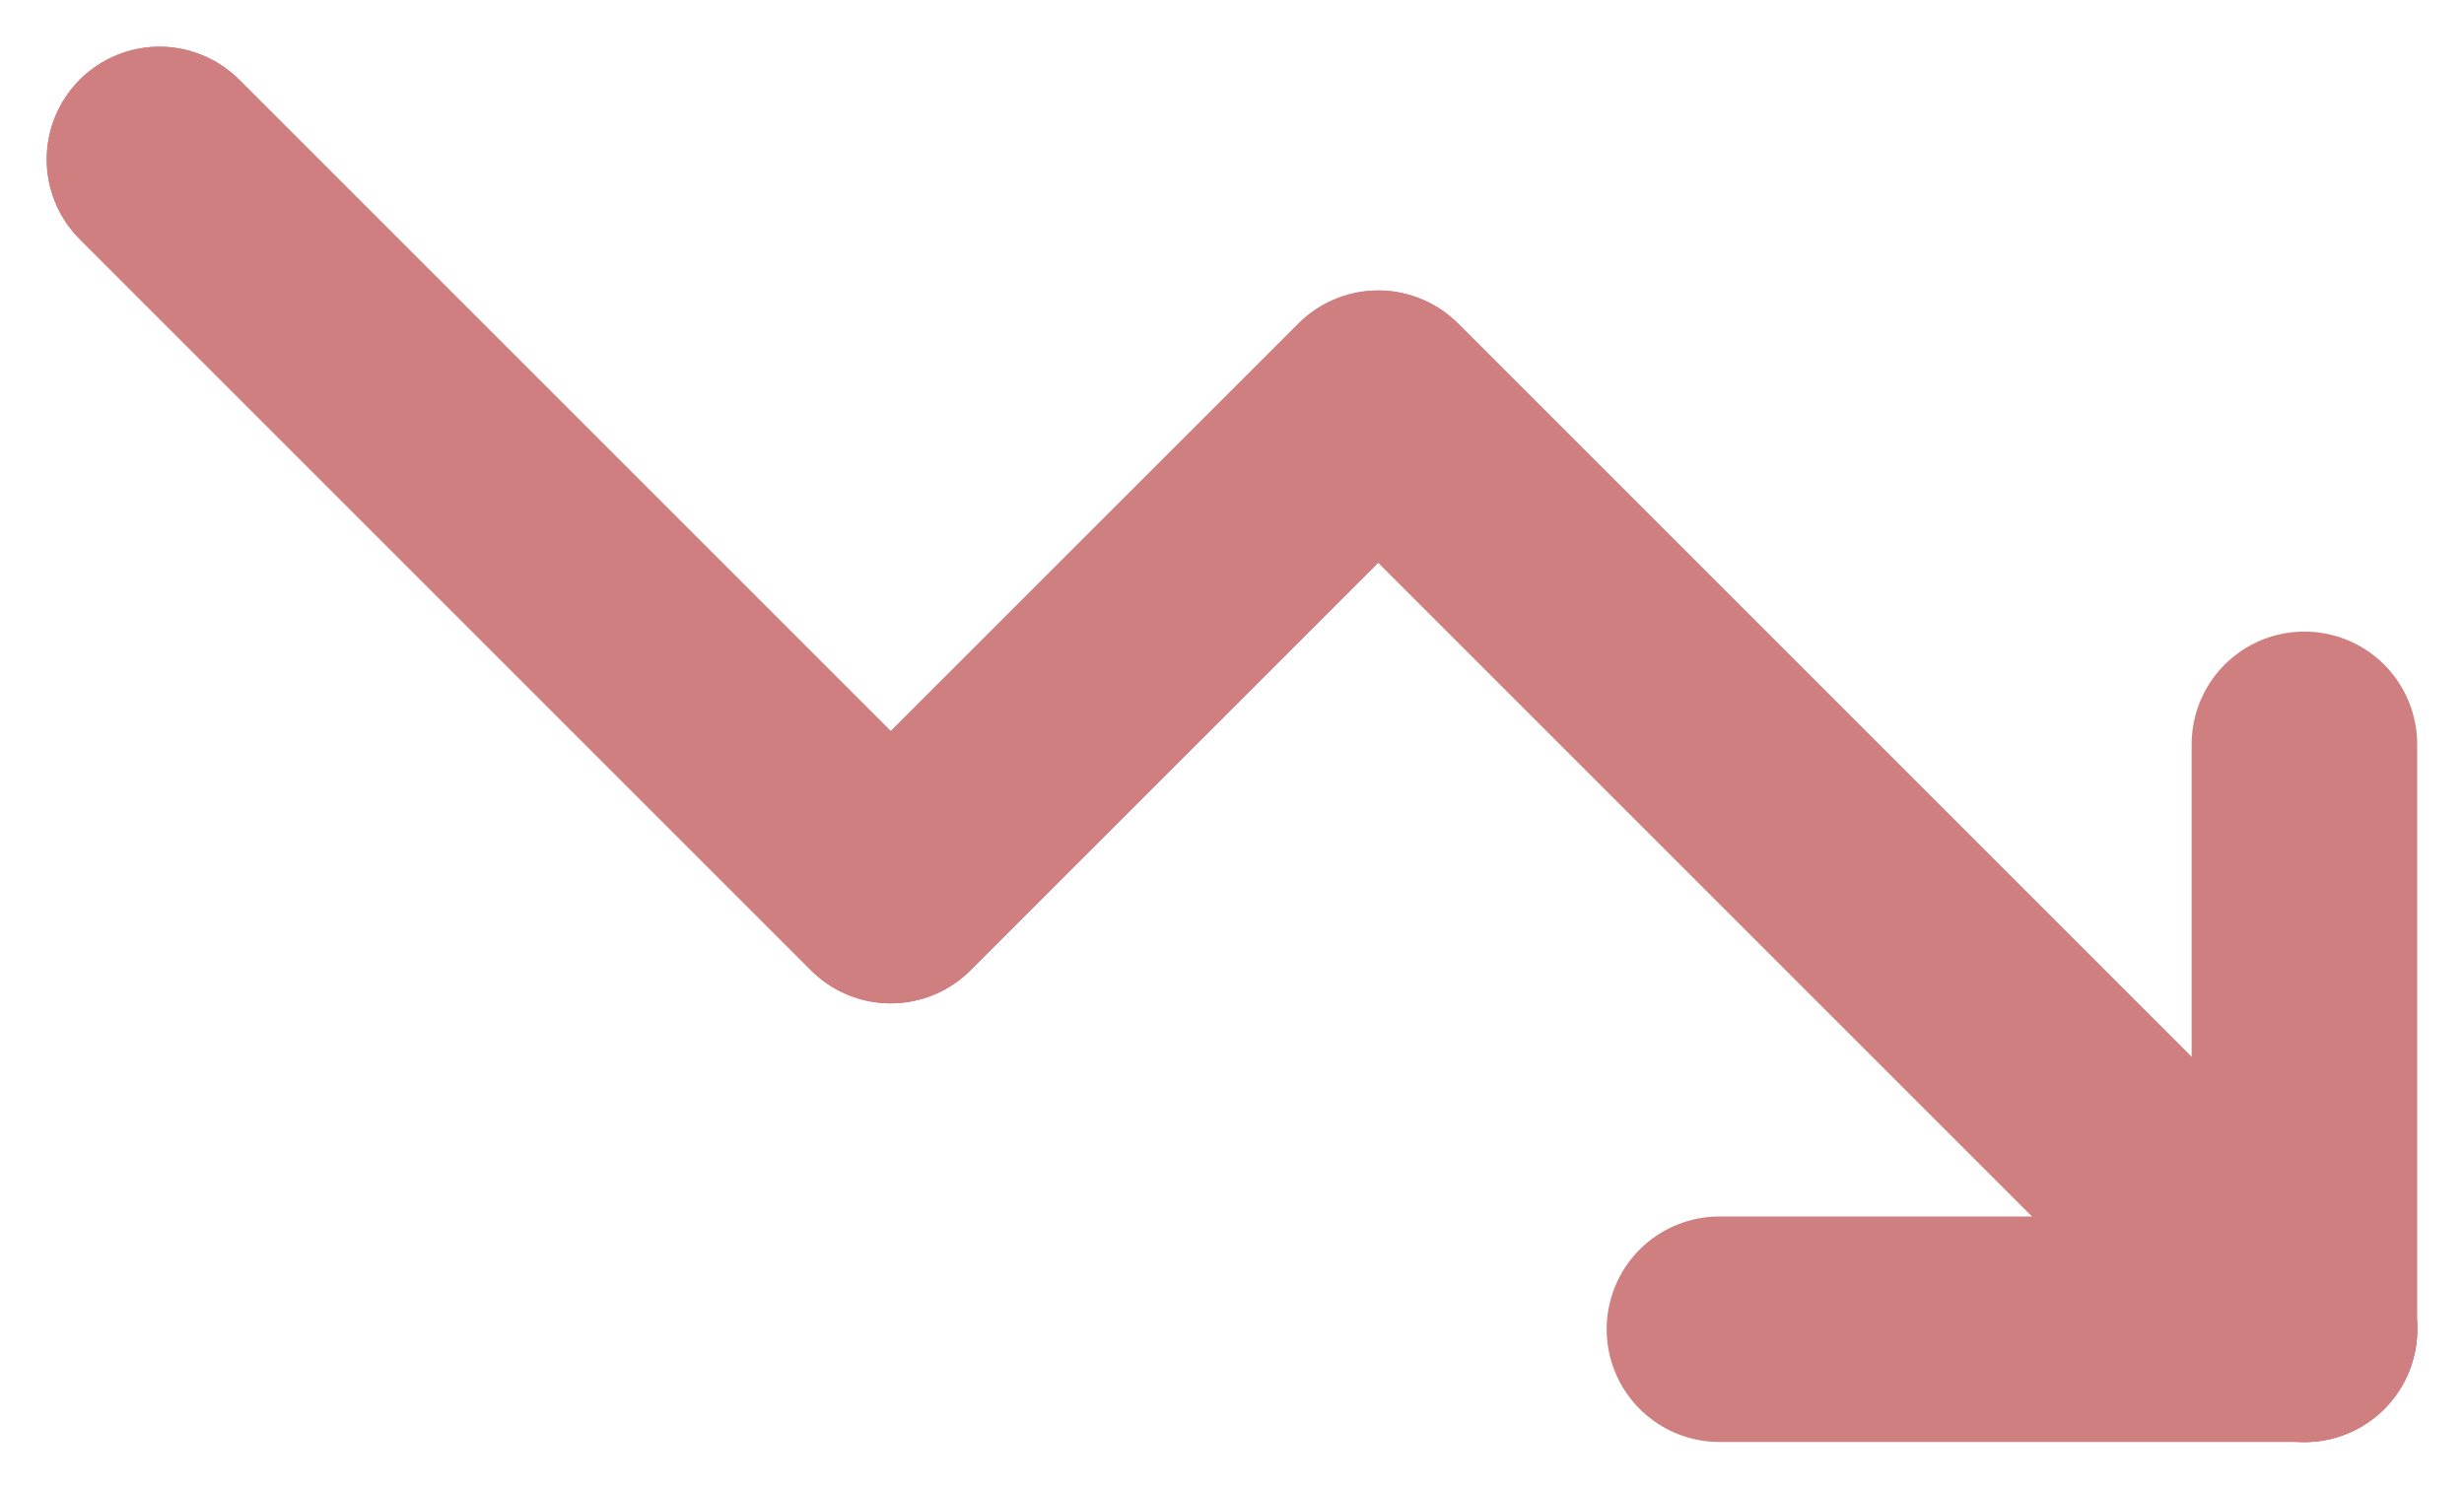 <svg xmlns="http://www.w3.org/2000/svg" width="21.848" height="13.203" viewBox="0 0 21.848 13.203">
  <g id="Icon_feather-trending-up" data-name="Icon feather-trending-up" transform="translate(1.414 1.414)">
    <path id="Path_288" data-name="Path 288" d="M20.52,19.375l-8.213-8.213L7.984,15.484,1.5,9" transform="translate(-1.5 -9)" fill="none" stroke="#cf7f7f" stroke-linecap="round" stroke-linejoin="round" stroke-width="2"/>
    <path id="Path_1313" data-name="Path 1313" d="M20.52,19.375l-8.213-8.213L7.984,15.484,1.5,9" transform="translate(-1.5 -9)" fill="none" stroke="#cf7f7f" stroke-linecap="round" stroke-linejoin="round" stroke-width="2"/>
    <path id="Path_289" data-name="Path 289" d="M25.5,14.187h5.187V9" transform="translate(-11.668 -3.813)" fill="none" stroke="#cf7f7f" stroke-linecap="round" stroke-linejoin="round" stroke-width="2"/>
  </g>
</svg>
